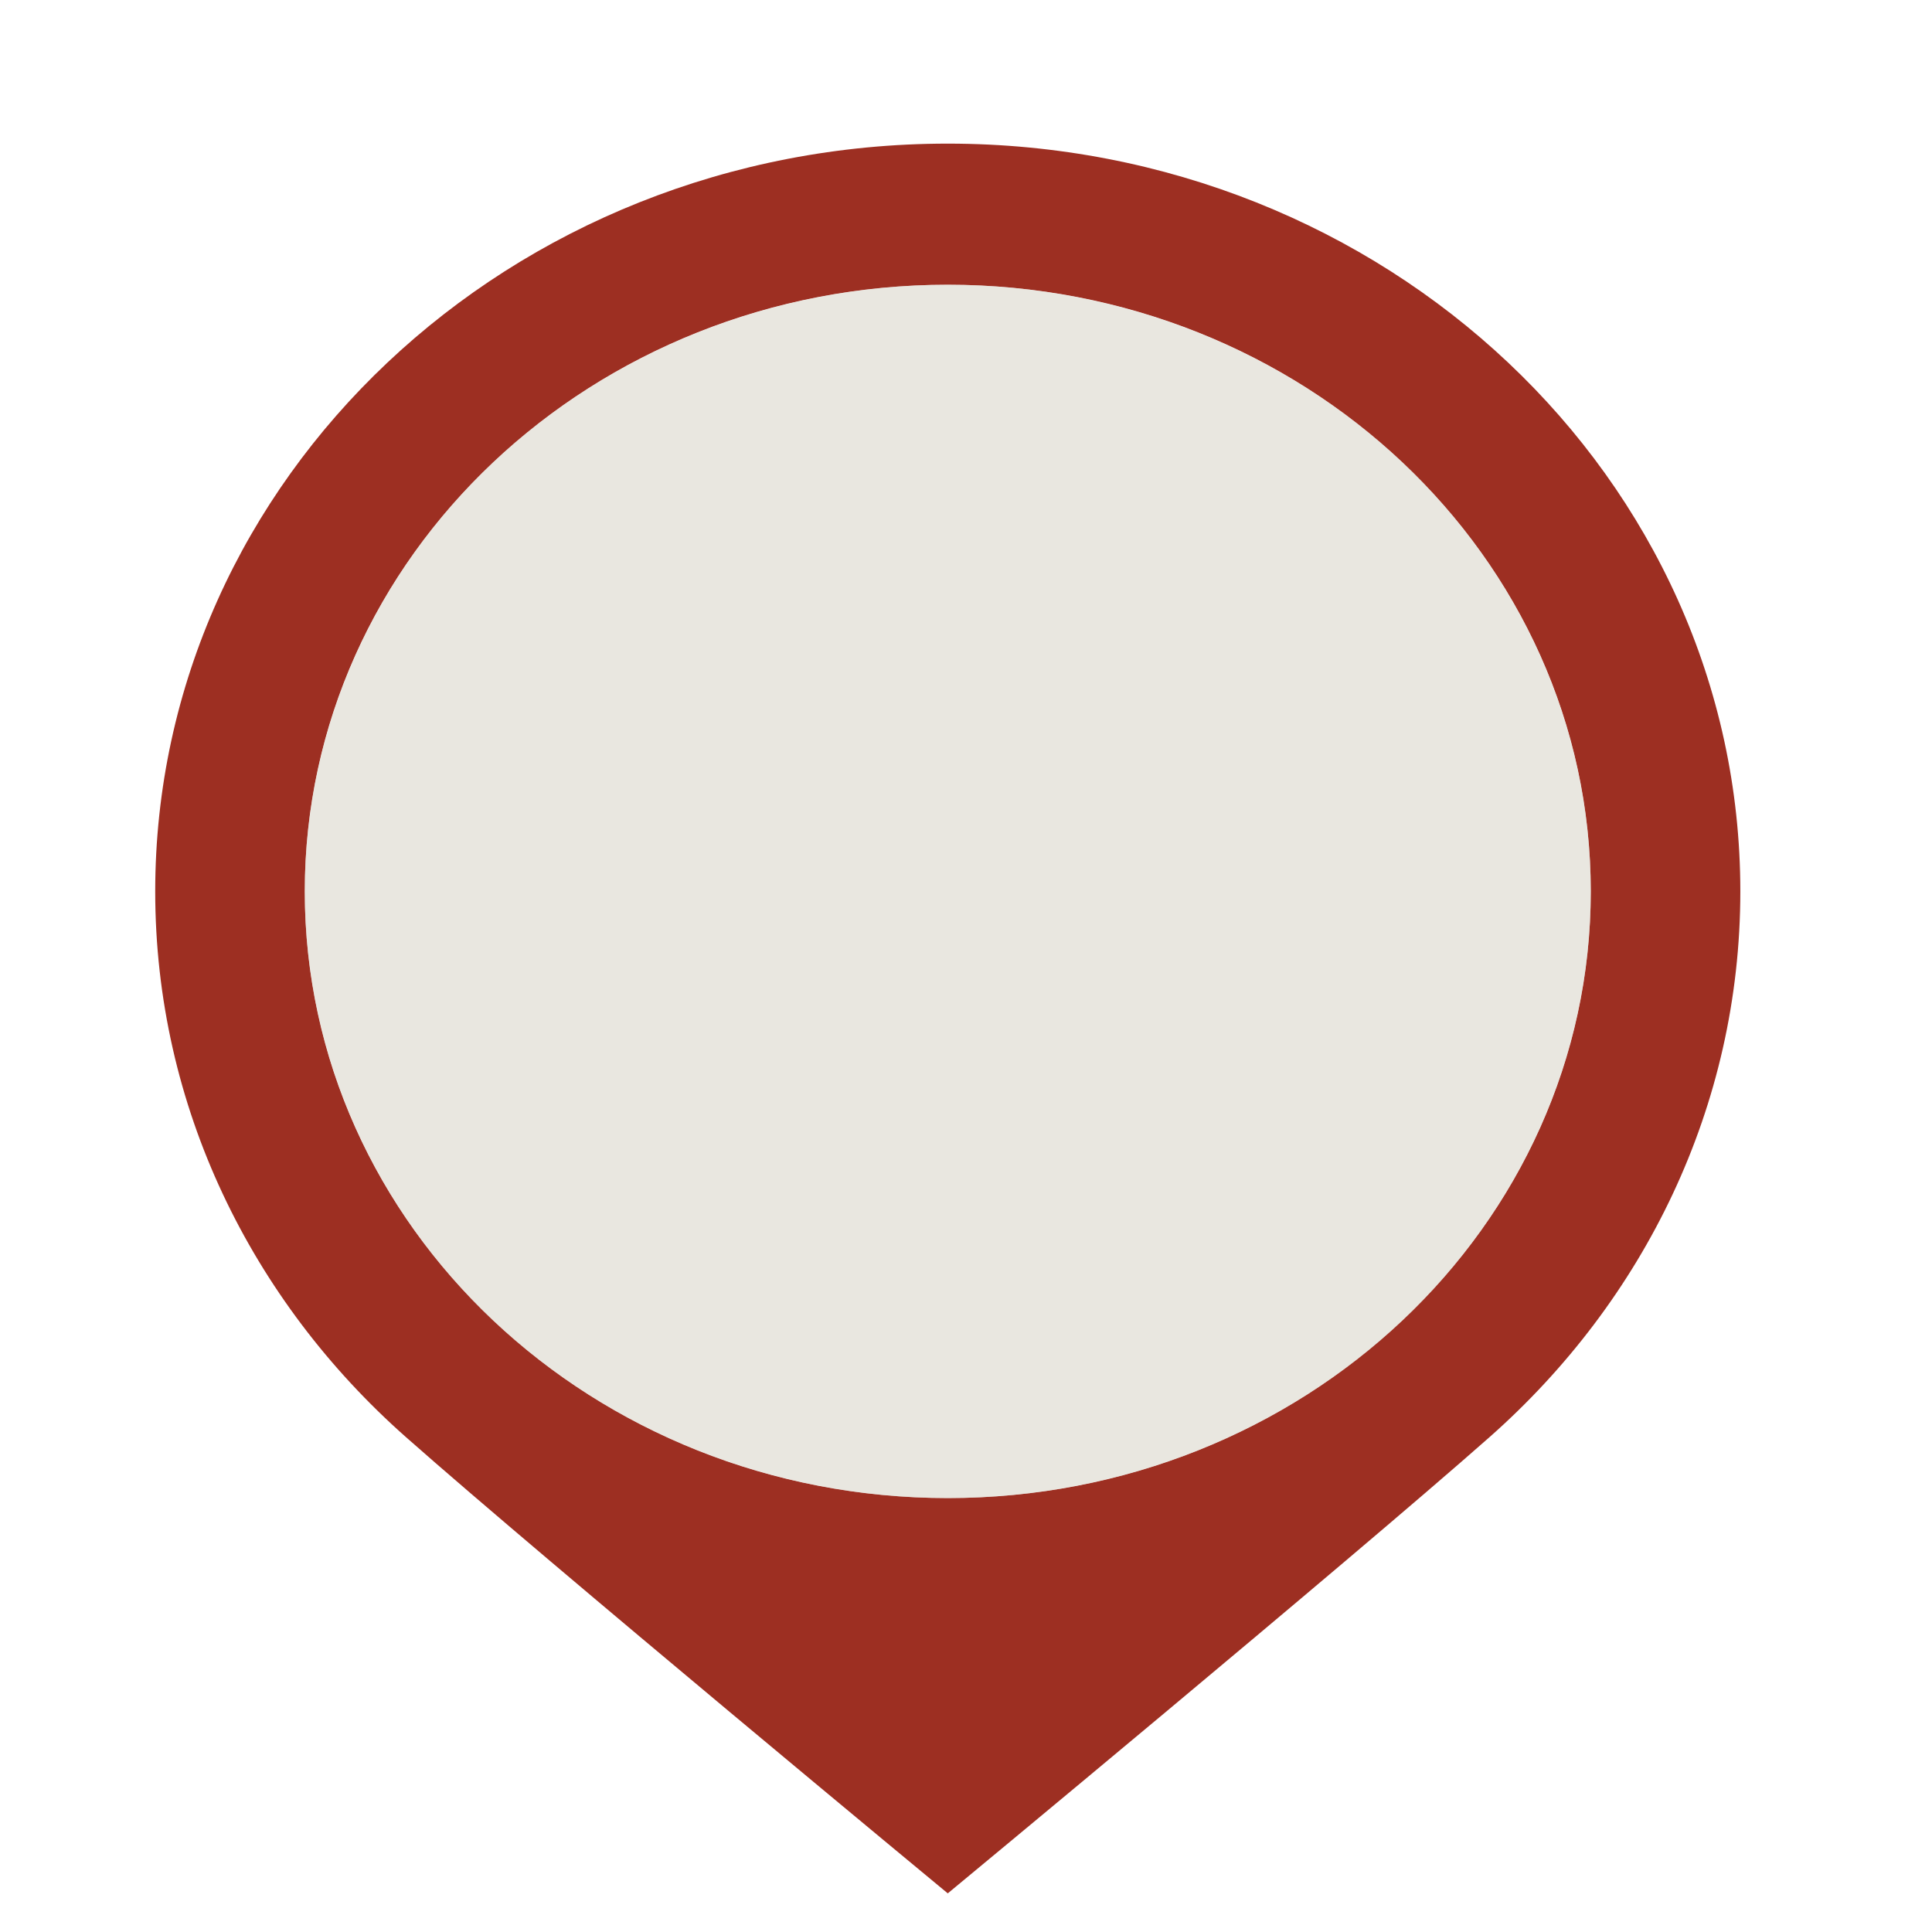 <?xml version="1.0" encoding="utf-8"?>
<!-- Generator: Adobe Illustrator 16.0.0, SVG Export Plug-In . SVG Version: 6.00 Build 0)  -->
<!DOCTYPE svg PUBLIC "-//W3C//DTD SVG 1.1 Tiny//EN" "http://www.w3.org/Graphics/SVG/1.1/DTD/svg11-tiny.dtd">
<svg version="1.1" baseProfile="tiny" id="Layer_2" xmlns="http://www.w3.org/2000/svg" xmlns:xlink="http://www.w3.org/1999/xlink"
	 x="0px" y="0px" width="53px" height="53px" viewBox="0 0 53 53" xml:space="preserve">
<g>
	<path fill="#9D2F22" d="M26,3.94c-12.008,0-21.742,9.185-21.742,20.513c0,5.904,2.643,11.226,6.877,14.97
		C15.023,42.86,26,51.94,26,51.94s10.971-9.078,14.859-12.513c4.238-3.743,6.883-9.068,6.883-14.975
		C47.742,13.125,38.008,3.94,26,3.94z M26,41.096c-9.744,0-17.639-7.452-17.639-16.643c0-9.192,7.895-16.642,17.639-16.642
		s17.639,7.449,17.639,16.642C43.639,33.645,35.744,41.096,26,41.096z"/>
	<ellipse fill="#DAD7CC" fill-opacity="0.6" cx="26" cy="24.454" rx="17.639" ry="16.642"/>
</g>
</svg>
